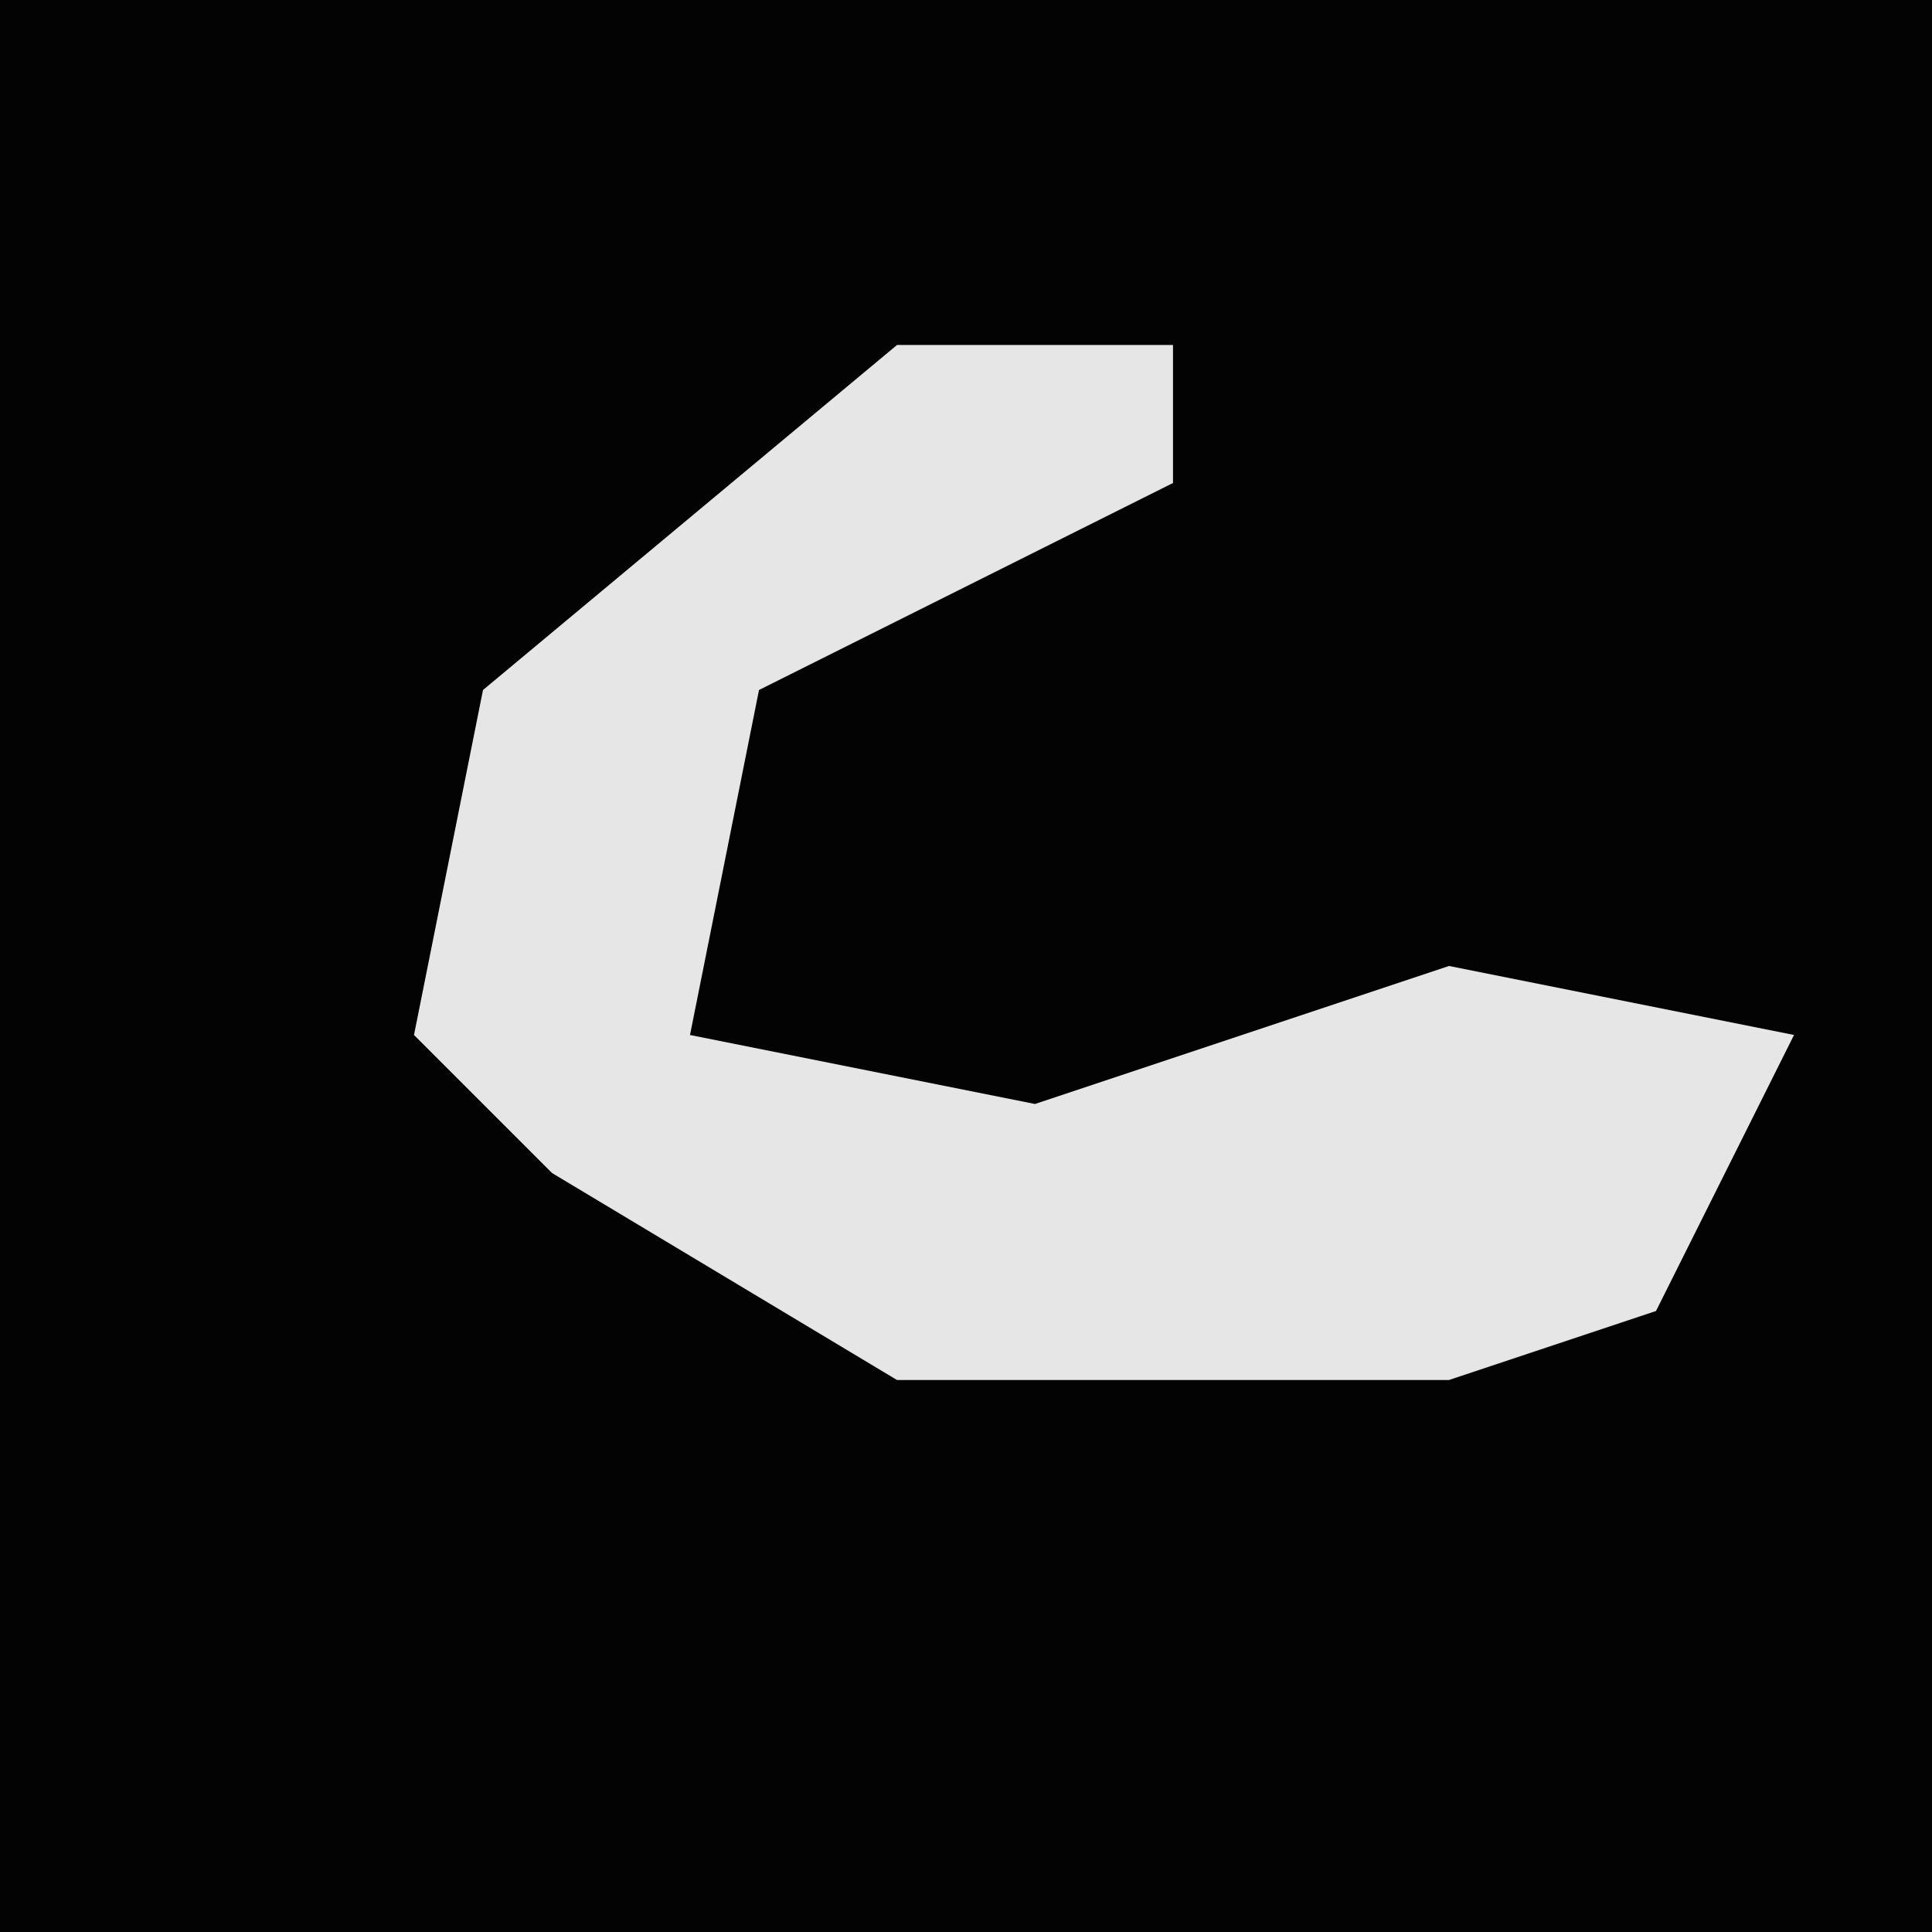 <?xml version="1.0" encoding="UTF-8"?>
<svg version="1.1" xmlns="http://www.w3.org/2000/svg" width="28" height="28">
<path d="M0,0 L28,0 L28,28 L0,28 Z " fill="#030303" transform="translate(0,0)"/>
<path d="M0,0 L4,0 L4,2 L-2,5 L-3,10 L2,11 L8,9 L13,10 L11,14 L8,15 L0,15 L-5,12 L-7,10 L-6,5 Z " fill="#E6E6E6" transform="translate(13,5)"/>
</svg>
